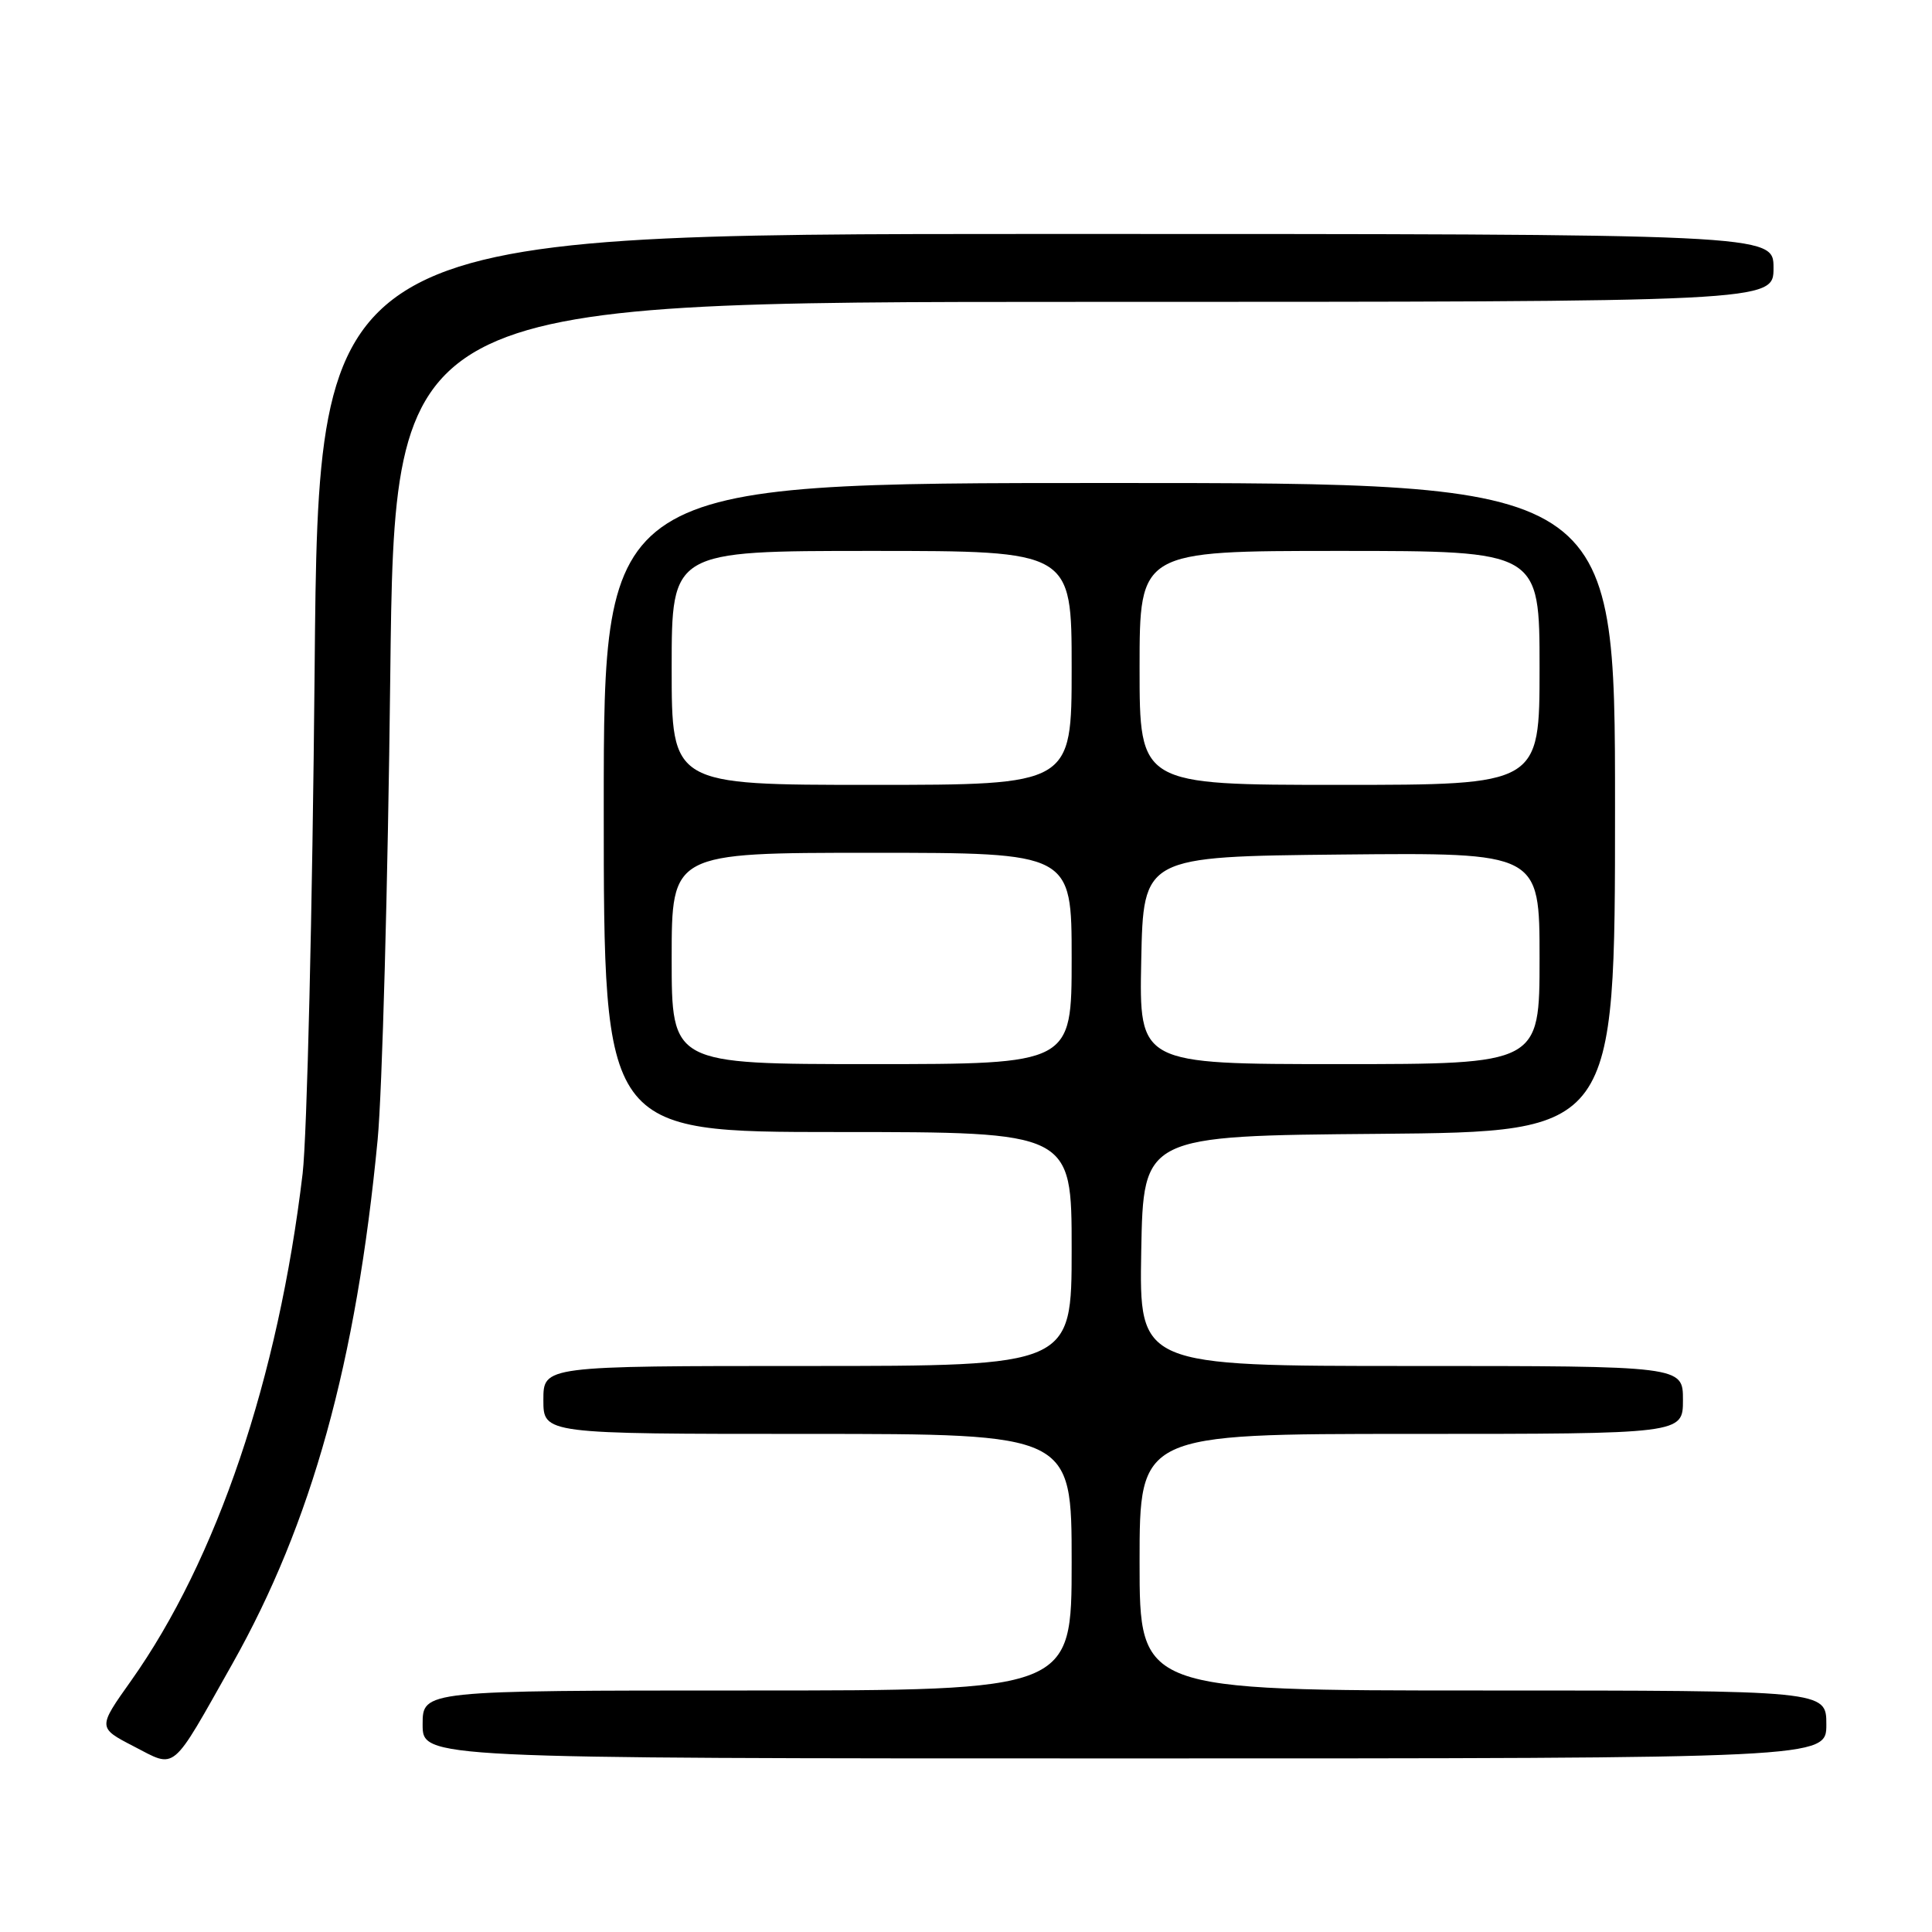 <?xml version="1.0" encoding="UTF-8" standalone="no"?>
<!DOCTYPE svg PUBLIC "-//W3C//DTD SVG 1.1//EN" "http://www.w3.org/Graphics/SVG/1.1/DTD/svg11.dtd" >
<svg xmlns="http://www.w3.org/2000/svg" xmlns:xlink="http://www.w3.org/1999/xlink" version="1.1" viewBox="0 0 256 256">
 <g >
 <path fill="currentColor"
d=" M 30.77 220.50 C 41.31 201.80 47.21 180.53 50.04 151.00 C 50.64 144.68 51.40 117.11 51.71 89.75 C 52.28 40.00 52.28 40.00 143.64 40.00 C 235.00 40.00 235.00 40.00 235.00 35.50 C 235.00 31.00 235.00 31.00 138.61 31.00 C 42.21 31.00 42.21 31.00 41.69 88.75 C 41.40 120.51 40.68 150.55 40.10 155.50 C 36.88 182.60 28.73 206.68 17.36 222.72 C 12.95 228.93 12.95 228.93 17.72 231.40 C 23.41 234.34 22.57 235.04 30.77 220.50 Z  M 242.00 228.50 C 242.00 224.00 242.00 224.00 196.50 224.00 C 151.00 224.00 151.00 224.00 151.00 207.00 C 151.00 190.00 151.00 190.00 187.00 190.00 C 223.00 190.00 223.00 190.00 223.00 185.50 C 223.00 181.00 223.00 181.00 186.97 181.00 C 150.95 181.00 150.95 181.00 151.22 165.75 C 151.50 150.50 151.50 150.50 182.75 150.24 C 214.00 149.97 214.00 149.97 214.00 106.99 C 214.00 64.00 214.00 64.00 147.00 64.00 C 80.00 64.00 80.00 64.00 80.00 107.00 C 80.00 150.00 80.00 150.00 111.00 150.00 C 142.00 150.00 142.00 150.00 142.00 165.50 C 142.00 181.00 142.00 181.00 107.00 181.00 C 72.00 181.00 72.00 181.00 72.00 185.50 C 72.00 190.00 72.00 190.00 107.00 190.00 C 142.00 190.00 142.00 190.00 142.00 207.00 C 142.00 224.00 142.00 224.00 99.00 224.00 C 56.00 224.00 56.00 224.00 56.00 228.50 C 56.00 233.00 56.00 233.00 149.00 233.00 C 242.00 233.00 242.00 233.00 242.00 228.50 Z  M 89.00 127.00 C 89.00 113.00 89.00 113.00 115.50 113.00 C 142.00 113.00 142.00 113.00 142.00 127.00 C 142.00 141.00 142.00 141.00 115.50 141.00 C 89.00 141.00 89.00 141.00 89.00 127.00 Z  M 151.22 127.25 C 151.50 113.50 151.50 113.50 177.75 113.23 C 204.00 112.97 204.00 112.97 204.00 126.98 C 204.00 141.00 204.00 141.00 177.47 141.00 C 150.94 141.00 150.94 141.00 151.22 127.25 Z  M 89.00 88.50 C 89.00 73.00 89.00 73.00 115.50 73.00 C 142.00 73.00 142.00 73.00 142.00 88.50 C 142.00 104.00 142.00 104.00 115.50 104.00 C 89.00 104.00 89.00 104.00 89.00 88.50 Z  M 151.00 88.50 C 151.00 73.00 151.00 73.00 177.50 73.00 C 204.00 73.00 204.00 73.00 204.00 88.50 C 204.00 104.00 204.00 104.00 177.50 104.00 C 151.00 104.00 151.00 104.00 151.00 88.50 Z "/>
</g>
</svg>